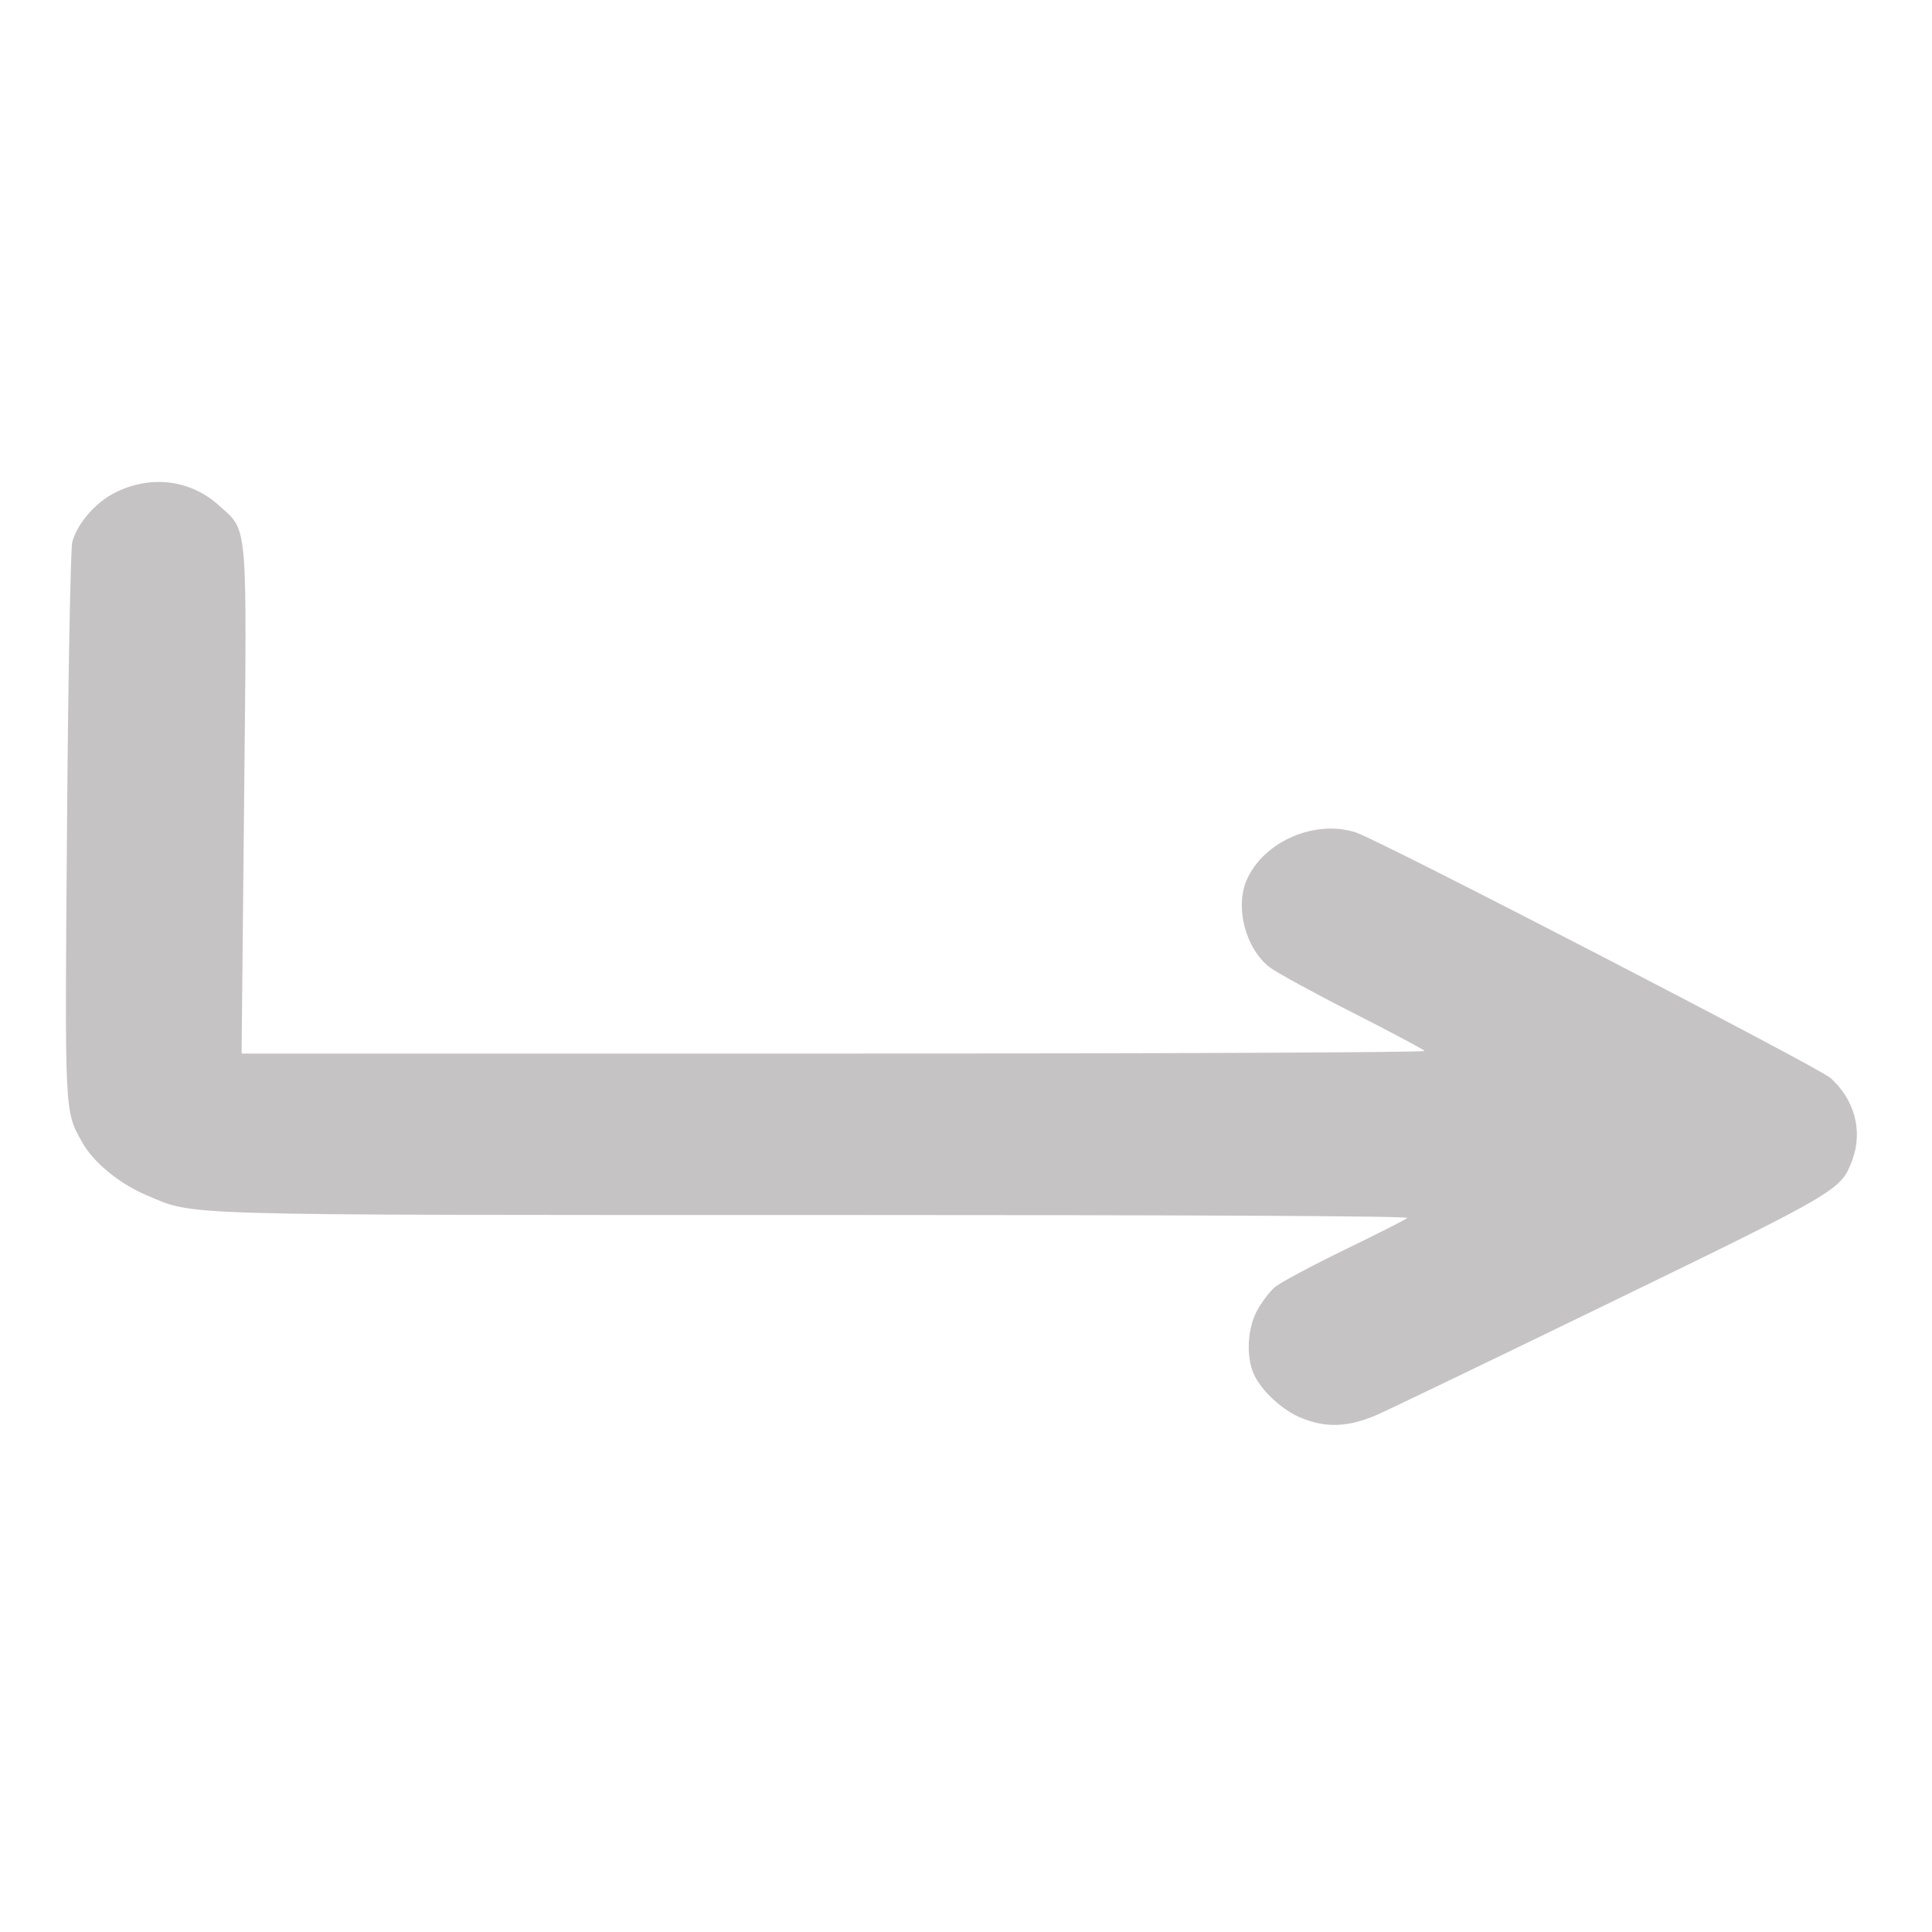 <?xml version="1.0" encoding="UTF-8" standalone="no"?>
<!-- Uploaded to: SVG Repo, www.svgrepo.com, Generator: SVG Repo Mixer Tools -->

<svg
   width="800px"
   height="800px"
   viewBox="0 0 24 24"
   fill="none"
   version="1.1"
   id="svg4"
   sodipodi:docname="arrow.svg"
   inkscape:version="1.2.1 (9c6d41e410, 2022-07-14)"
   xmlns:inkscape="http://www.inkscape.org/namespaces/inkscape"
   xmlns:sodipodi="http://sodipodi.sourceforge.net/DTD/sodipodi-0.dtd"
   xmlns="http://www.w3.org/2000/svg"
   xmlns:svg="http://www.w3.org/2000/svg">
  <defs
     id="defs8" />
  <sodipodi:namedview
     id="namedview6"
     pagecolor="#ffffff"
     bordercolor="#000000"
     borderopacity="0.25"
     inkscape:showpageshadow="2"
     inkscape:pageopacity="0.0"
     inkscape:pagecheckerboard="0"
     inkscape:deskcolor="#d1d1d1"
     showgrid="false"
     inkscape:zoom="0.73981047"
     inkscape:cx="175.72068"
     inkscape:cy="439.3017"
     inkscape:window-width="1920"
     inkscape:window-height="1017"
     inkscape:window-x="-8"
     inkscape:window-y="-8"
     inkscape:window-maximized="1"
     inkscape:current-layer="svg4" />
  <path
     style="fill:#c5c3c3;fill-opacity:1;stroke-width:0.04;paint-order:stroke fill markers"
     d="m 16.158,17.612 c -0.234,-0.1 -0.486,-0.333 -0.581,-0.539 -0.1,-0.218 -0.082,-0.571 0.04,-0.794 0.057,-0.104 0.155,-0.234 0.218,-0.288 0.063,-0.055 0.45,-0.262 0.861,-0.462 0.41,-0.199 0.765,-0.379 0.787,-0.399 0.027,-0.024 -2.487,-0.037 -7.293,-0.037 -8.126,0 -7.761,0.011 -8.366,-0.244 C 1.485,14.706 1.162,14.442 1.022,14.191 0.8,13.795 0.804,13.873 0.833,10.235 0.847,8.382 0.877,6.808 0.898,6.732 0.962,6.502 1.184,6.245 1.421,6.124 1.87,5.896 2.365,5.956 2.723,6.282 c 0.361,0.328 0.345,0.135 0.309,3.692 l -0.031,3.114 h 7.359 c 4.125,0 7.35,-0.014 7.337,-0.033 -0.012,-0.018 -0.42,-0.235 -0.906,-0.482 -0.486,-0.247 -0.947,-0.5 -1.025,-0.562 -0.3,-0.24 -0.429,-0.754 -0.273,-1.093 0.216,-0.471 0.847,-0.74 1.35,-0.577 0.294,0.096 5.748,2.917 5.896,3.05 0.299,0.268 0.403,0.656 0.273,1.013 -0.139,0.38 -0.155,0.39 -2.993,1.769 -1.439,0.699 -2.747,1.329 -2.906,1.399 -0.362,0.159 -0.646,0.17 -0.956,0.038 z"
     id="path2727" />
</svg>
